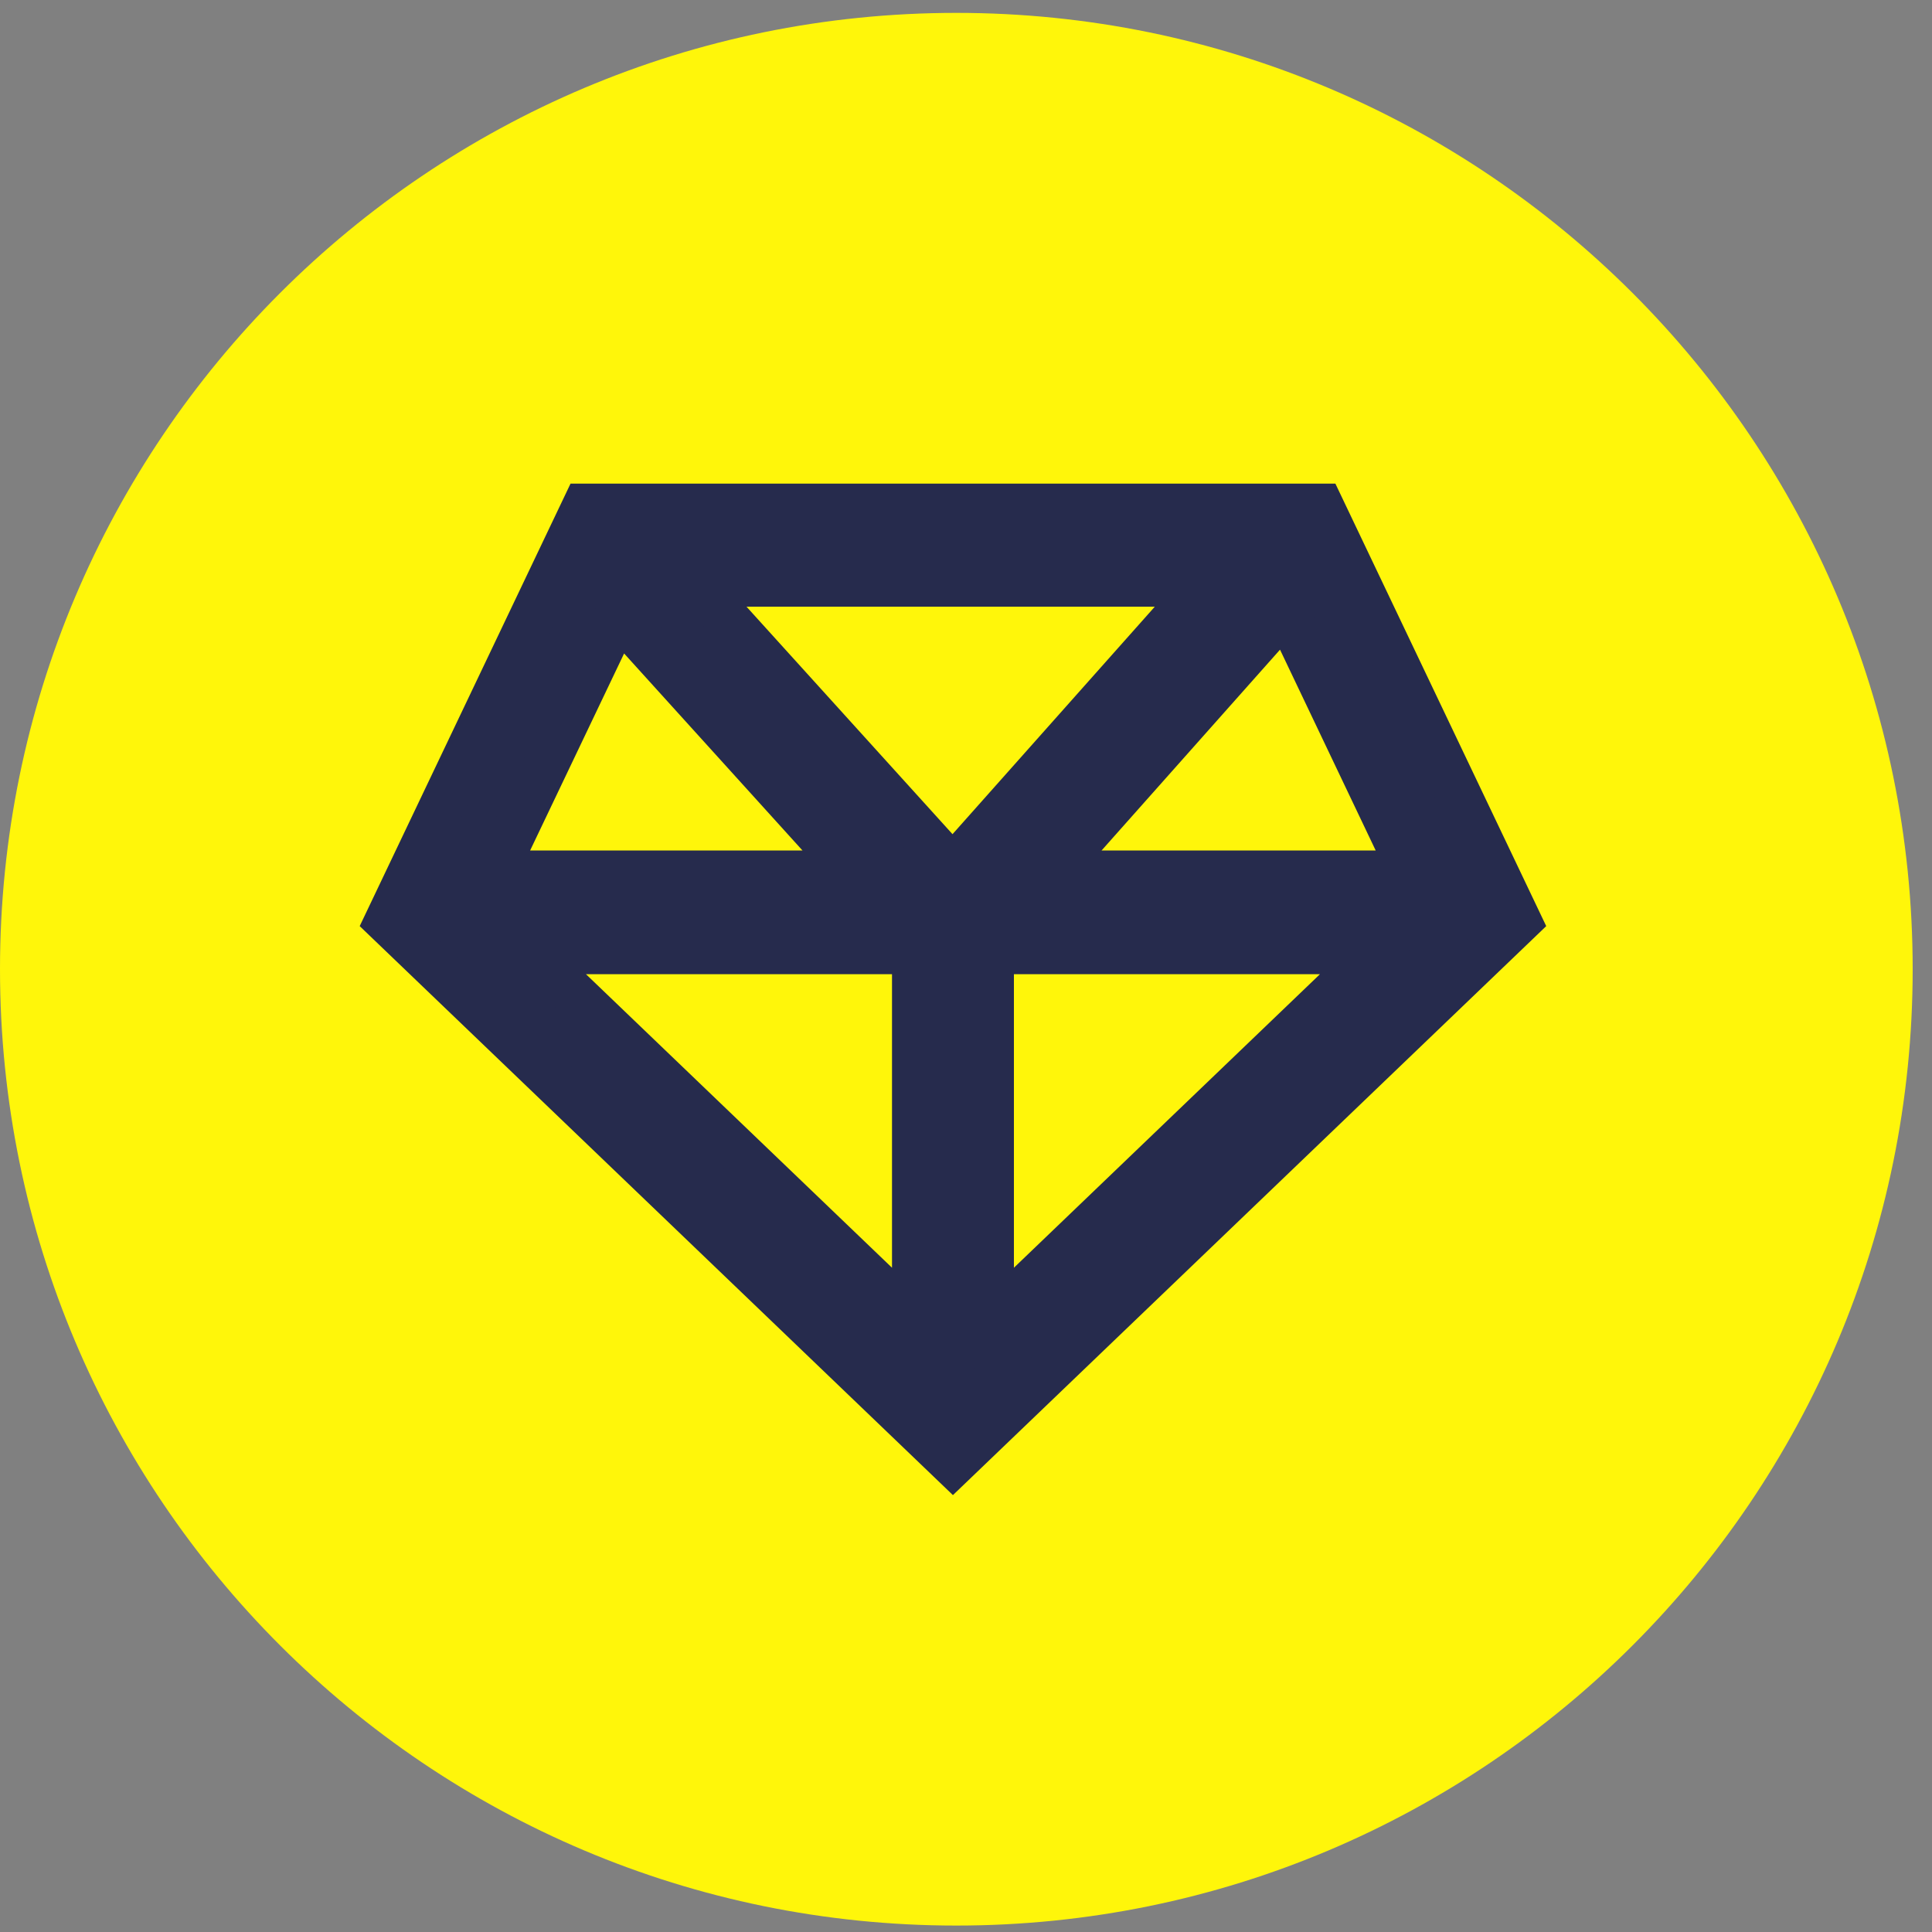 <svg xmlns="http://www.w3.org/2000/svg" width="30" height="30" viewBox="0 0 30 30"><rect x="0" y="0" width="30" height="30" fill="#808080" stroke="none"/><g><g><path fill="#fff60a" d="M14.85 29.9c8.201 0 14.85-6.649 14.85-14.85S23.051.2 14.85.2 0 6.849 0 15.05 6.649 29.9 14.85 29.9z"/></g><g><path fill="#262b4d" d="M8.228 14.777h5.973v5.729zm7.166 0h5.973l-5.973 5.729zM9.6 9.525l3.65 4.031H7.677zm10.365-.064l1.951 4.095h-5.59zm-9.162-.39h7.908l-3.918 4.406zM9.08 7.86L6.01 14.303l8.787 8.428 8.788-8.428-3.07-6.443z"/><path fill="none" stroke="#262b4d" stroke-miterlimit="20" stroke-width=".7" d="M8.228 14.777h5.973v5.729zm7.166 0h5.973l-5.973 5.729zM9.6 9.525l3.65 4.031H7.677zm10.365-.064l1.951 4.095h-5.59zm-9.162-.39h7.908l-3.918 4.406zM9.08 7.86L6.01 14.303l8.787 8.428 8.788-8.428-3.07-6.443z"/></g></g></svg>